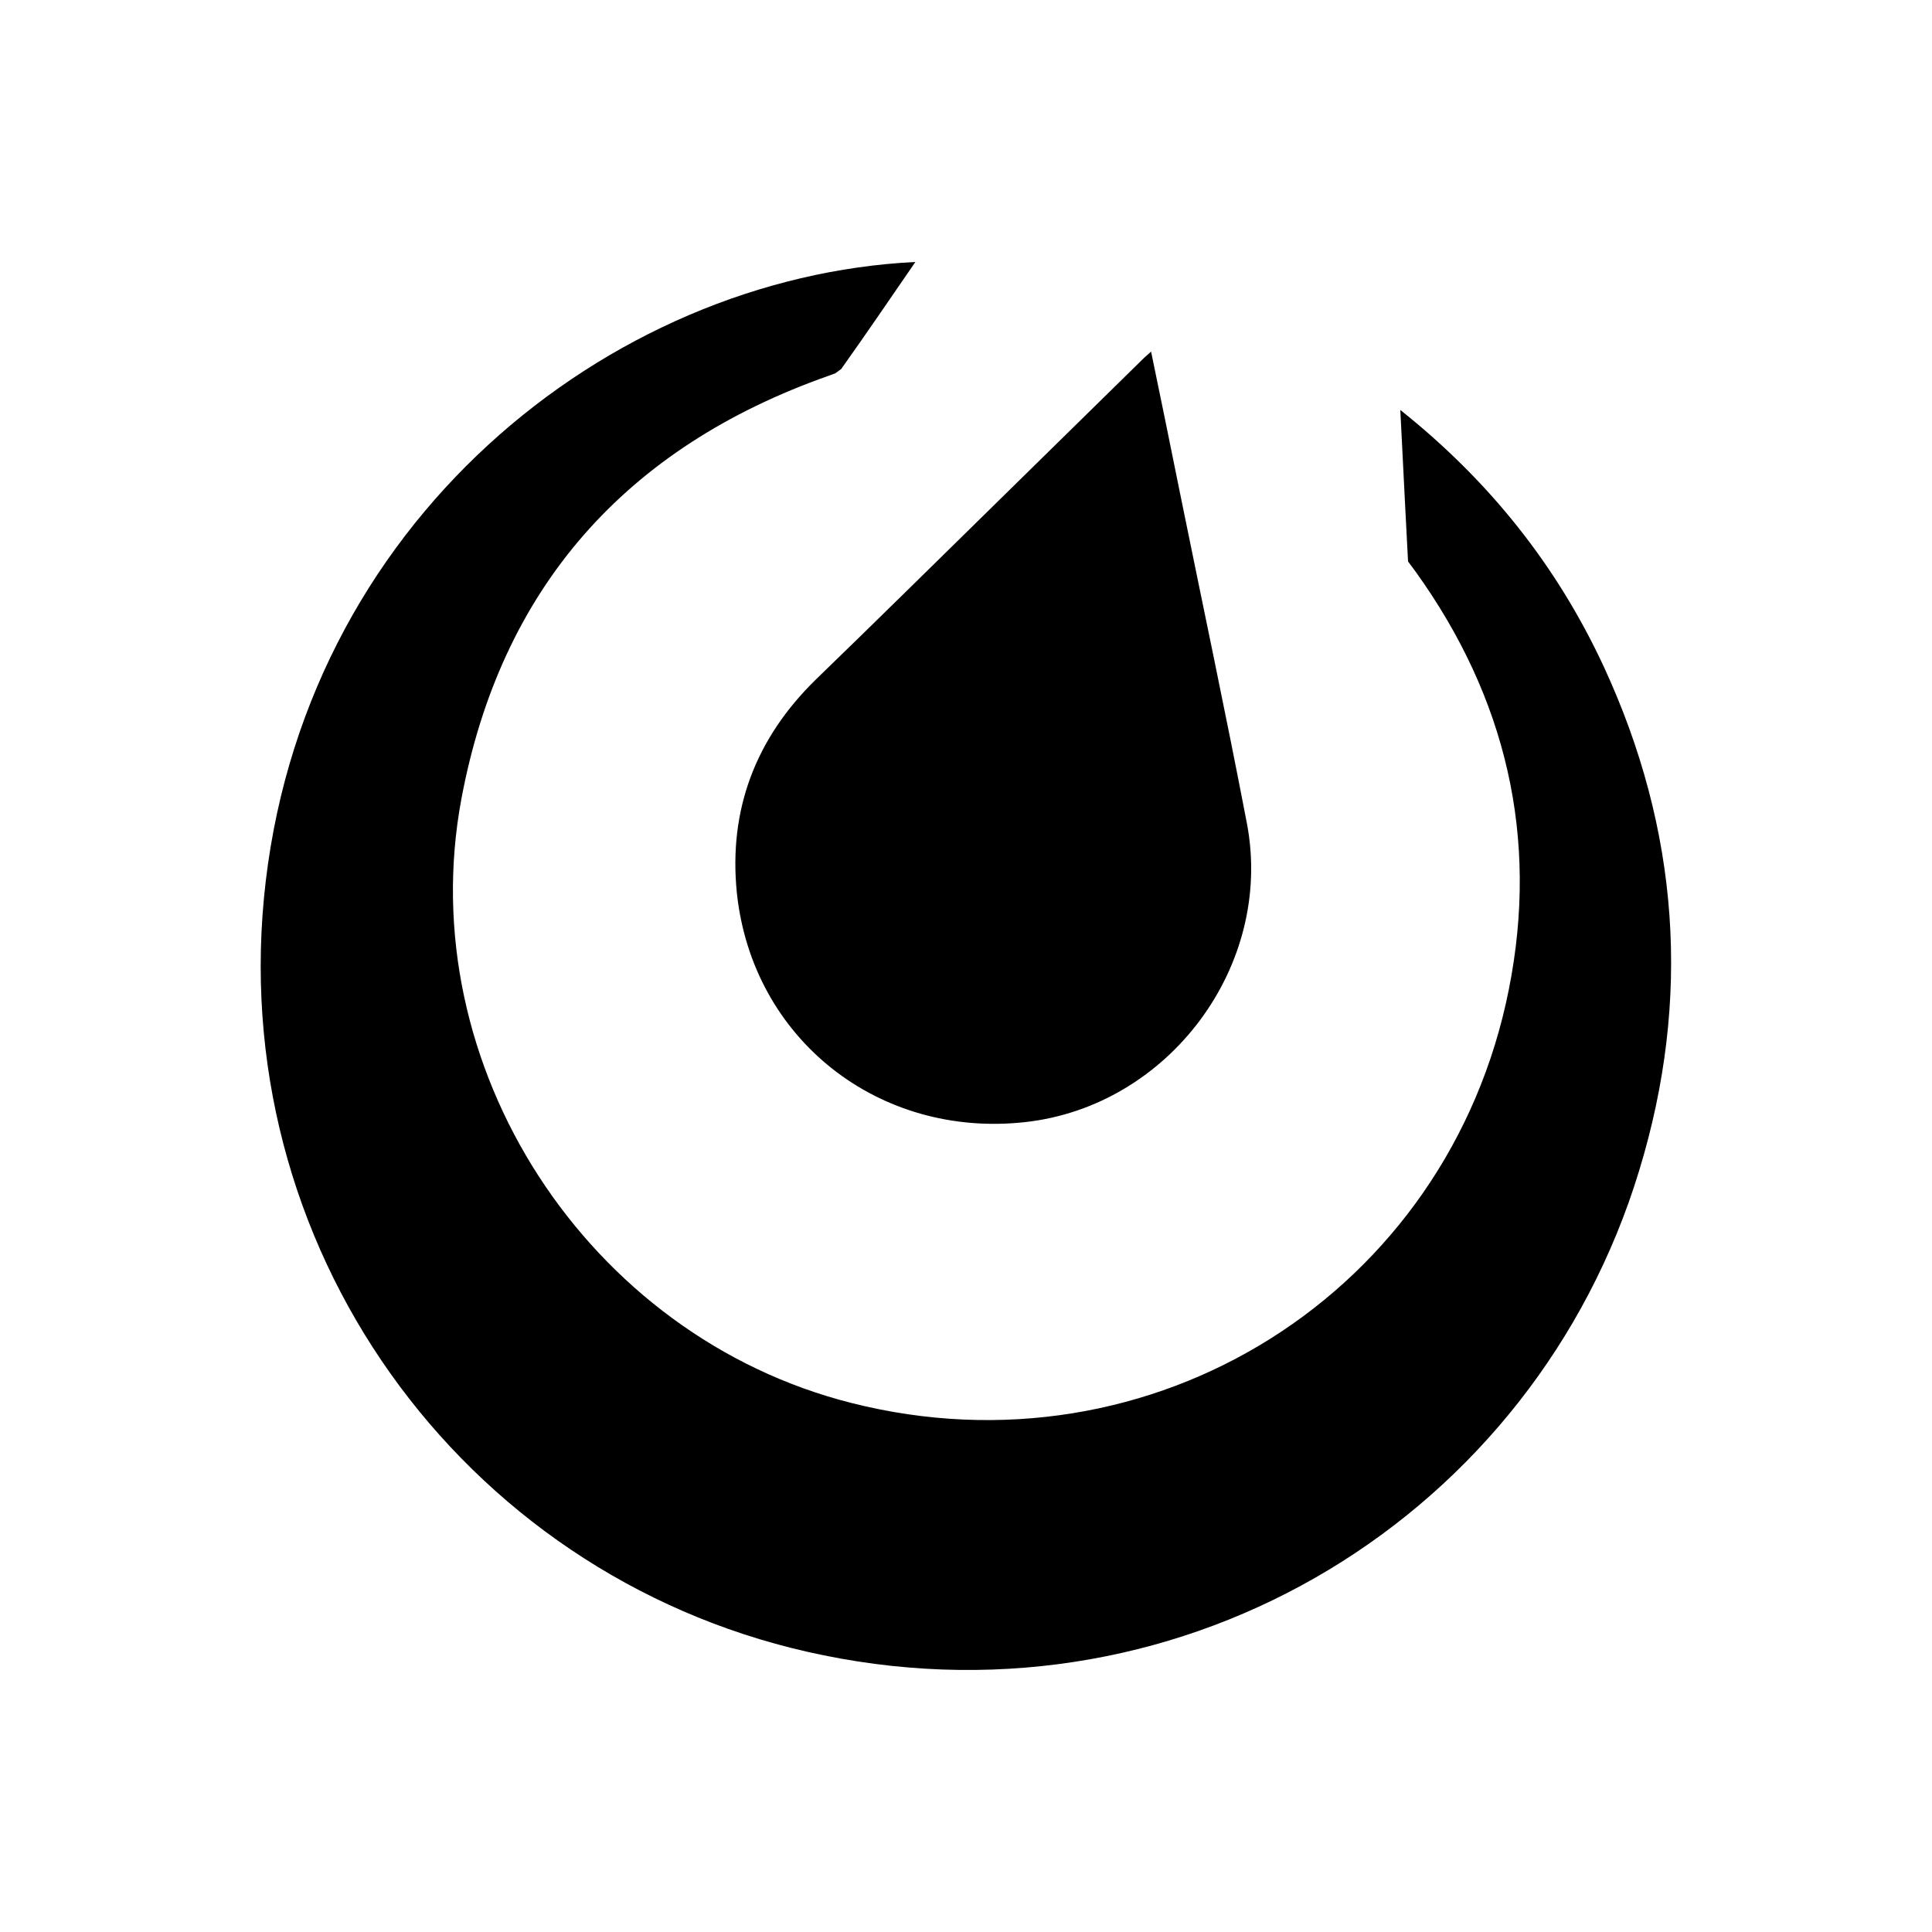 <?xml version="1.0" encoding="utf-8"?>
<svg version="1.1" xmlns="http://www.w3.org/2000/svg" xmlns:xlink="http://www.w3.org/1999/xlink" viewBox="0 0 500 500" style="enable-background:new 0 0 500 500;" fill="#000000">
<path id="XMLID_2_" d="M415,172.4c-12.1-26-29.5-47.9-52.6-66.3c0.6,12.5,2,39.2,2,39.2s1.4,1.9,2,2.7c23.4,32.6,31.9,68.8,24.1,108c-15.6,78.7-92.3,126.8-170.1,107.1c-68.3-17.2-113.9-87.1-101-156.3c10.2-54.6,42.5-91,94.9-109.5l1.9-0.7l1.5-1.1c6.4-9,12.6-18.1,19.2-27.7c-79.5,3.9-159.4,67.7-168.6,164.7c-8.9,93.9,54.4,177.6,144.9,195.9C307.4,447.6,397.1,392,424.2,303C437.8,258.5,434.6,214.7,415,172.4z M190.7,231.1c4,37.8,36.7,63.5,74.6,59.3c37.2-4.1,64.4-40.5,57.4-77.3c-5.5-28.7-11.6-57.3-17.4-85.9c-2.4-11.9-4.8-23.7-7.4-36.2c-1,0.9-1.5,1.3-1.9,1.7c-12.7,12.5-25.5,25-38.2,37.5c-15.5,15.2-31,30.5-46.6,45.6C195.6,191,188.5,209.5,190.7,231.1z" />
</svg>
